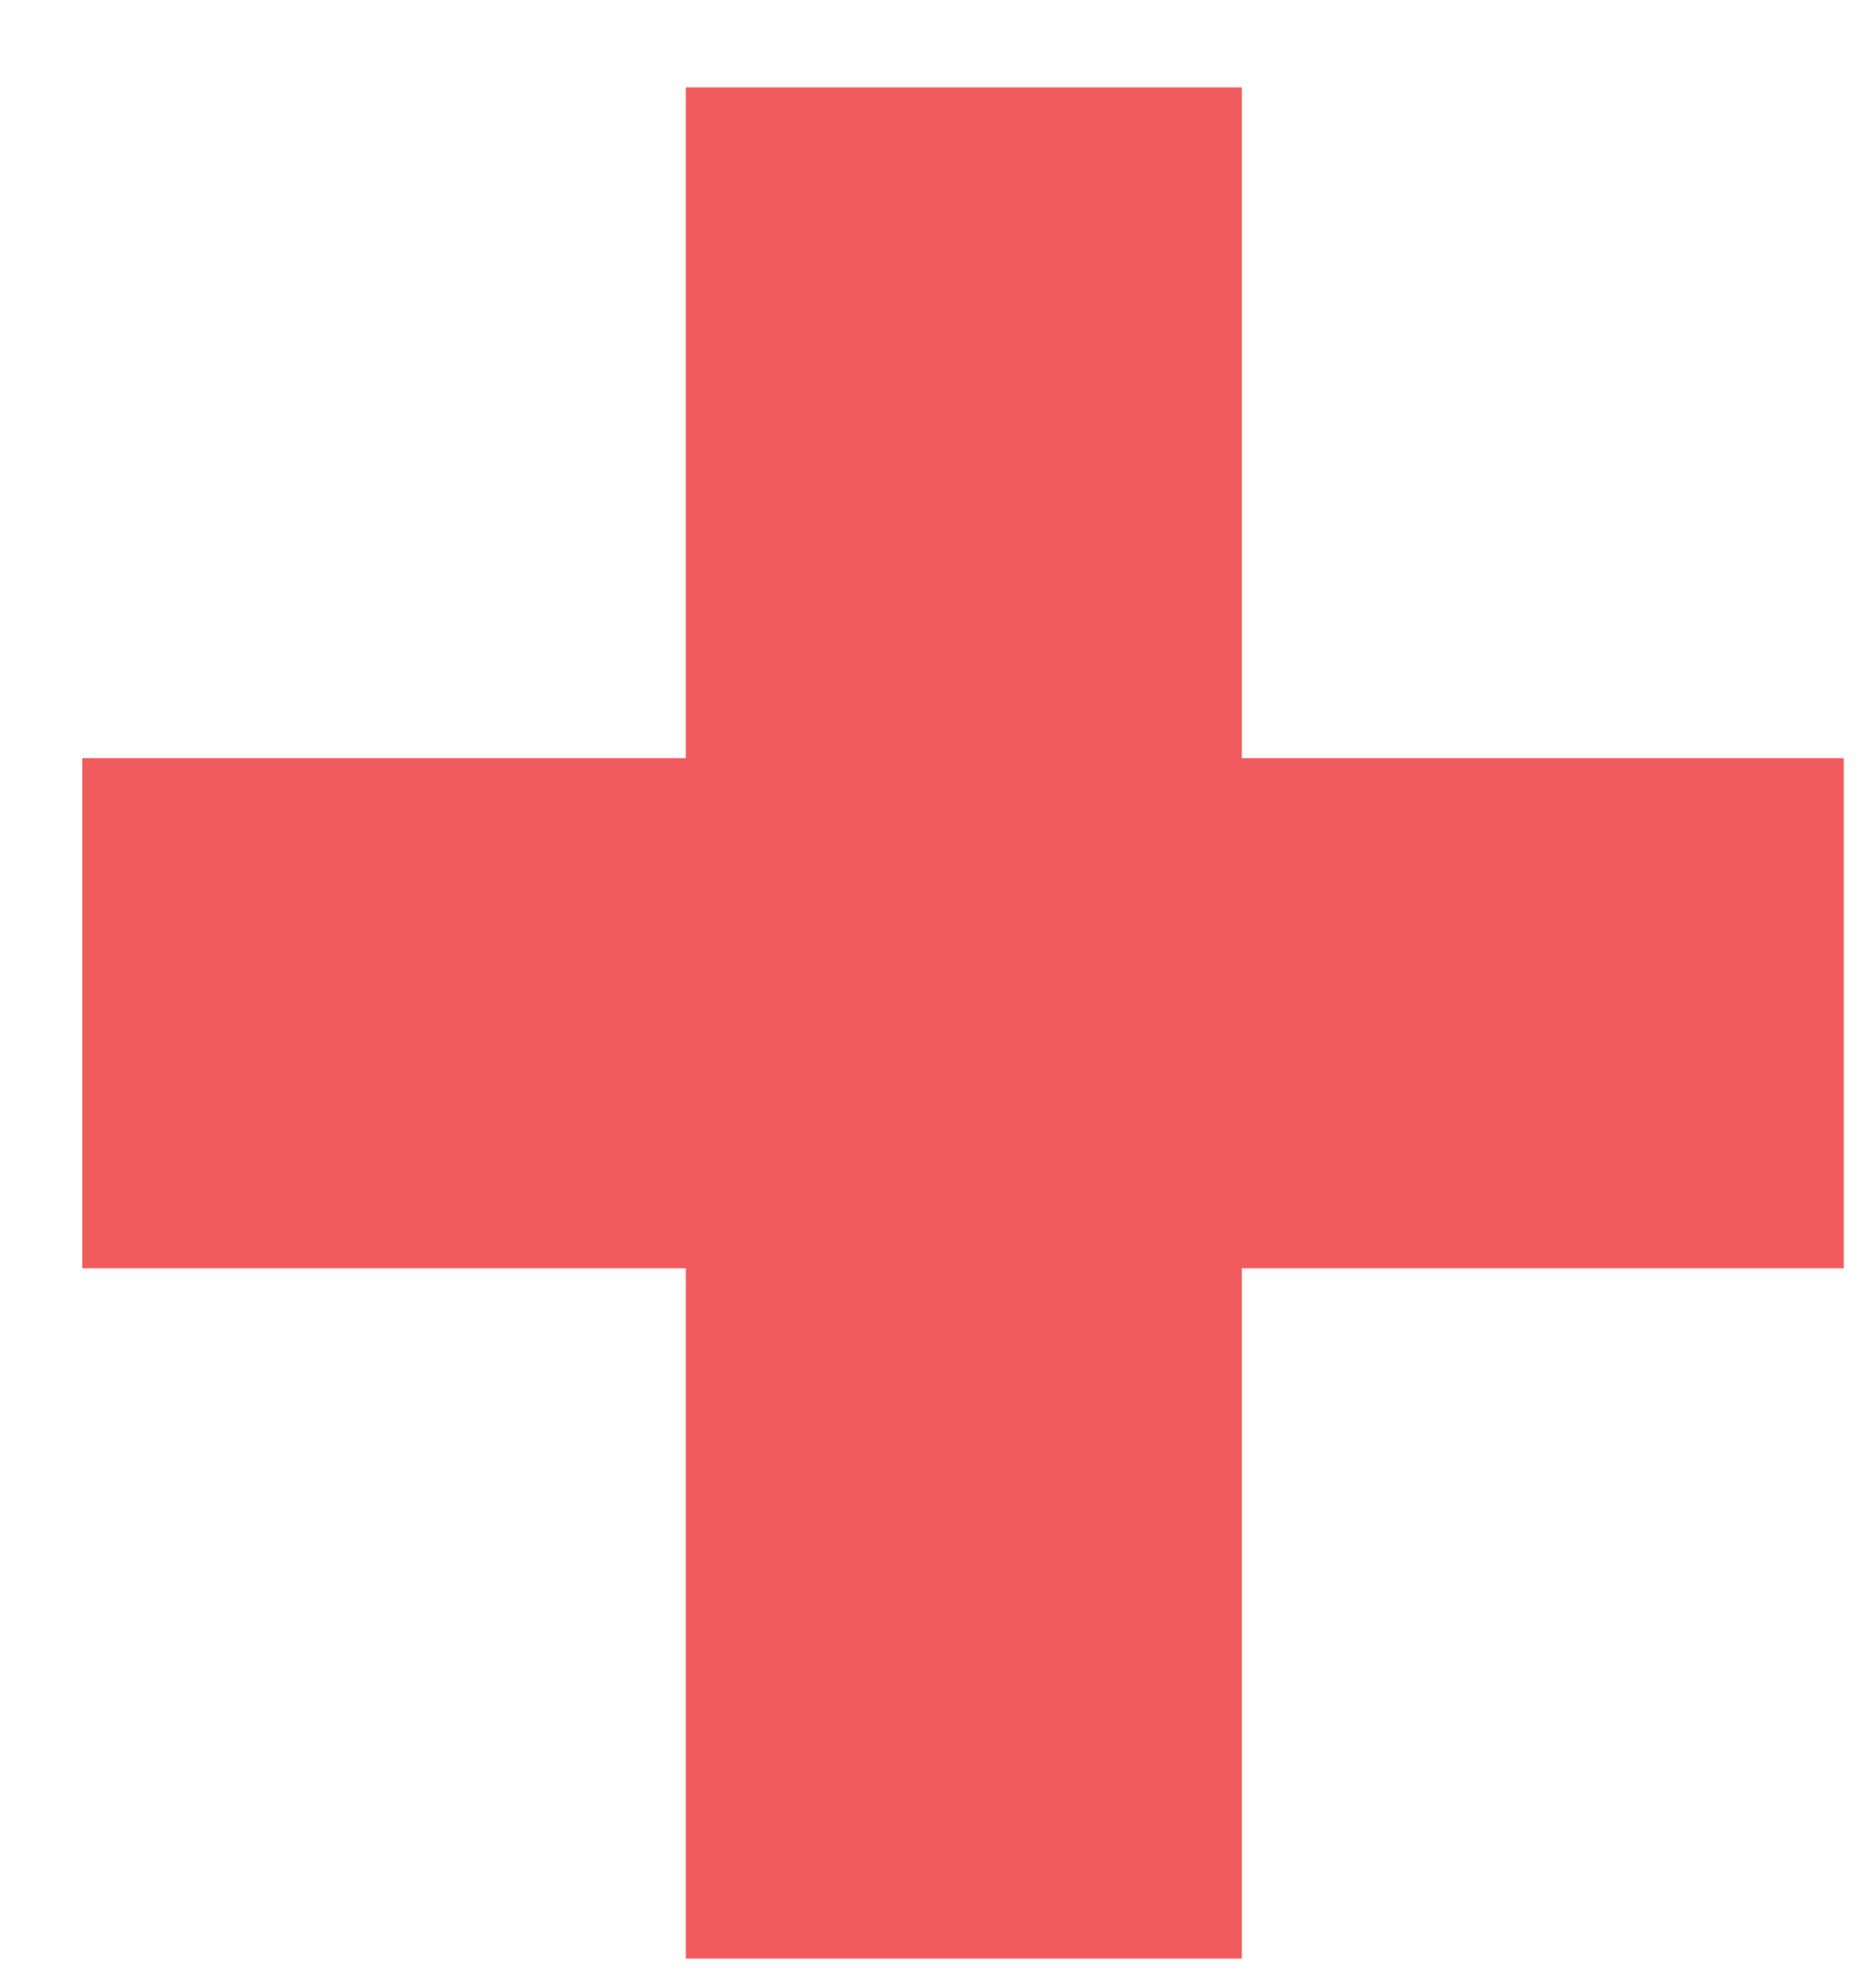 <svg width="16" height="17" viewBox="0 0 16 17" fill="none" xmlns="http://www.w3.org/2000/svg">
<path d="M10.62 6.482H15.767V10.845H10.62V16.747H5.865V10.845H0.703V6.482H5.865V0.747H10.62V6.482Z" fill="#F15B5D"/>
</svg>
